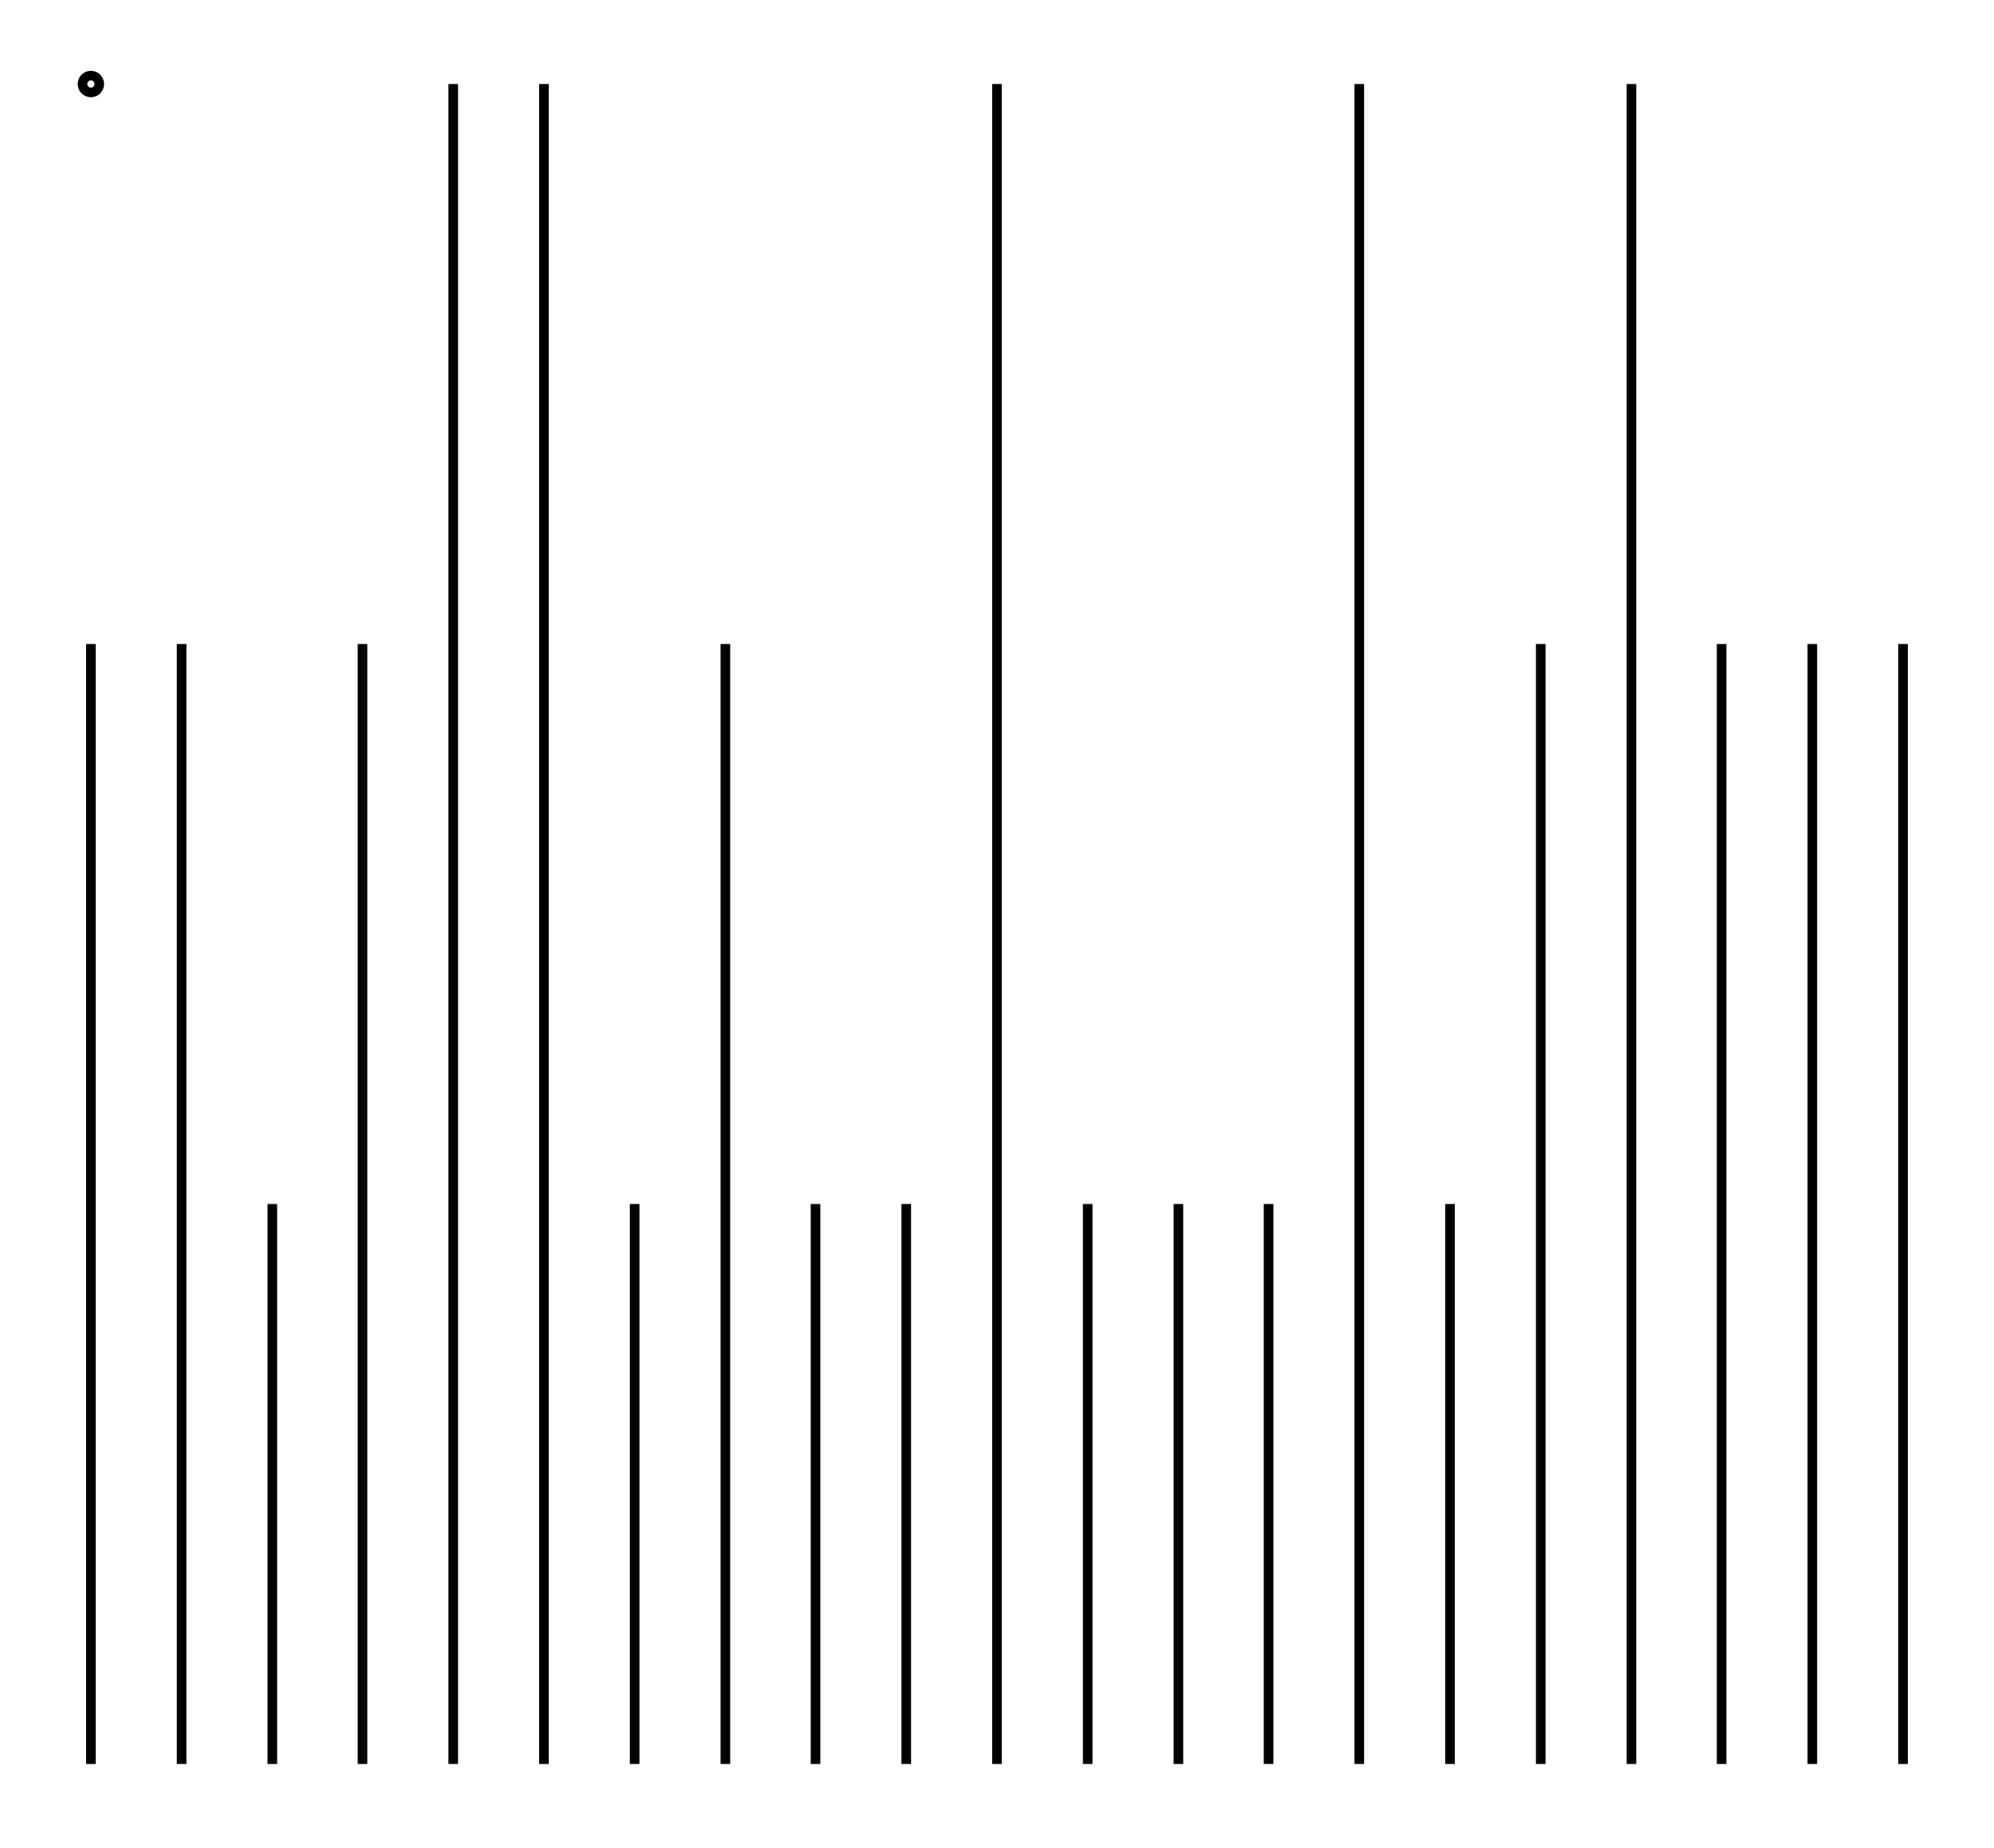 <svg xmlns="http://www.w3.org/2000/svg" width="107.9" height="100.0" viewBox="-5.000 -5.000 117.869 110.000">
<g fill="none" stroke="black" stroke-width="0.015%" transform="translate(0, 100) scale(33.333, -33.333)">
<circle cx="0.000" cy="3.000" r="0.015" />
<line x1="0.000" y1="0.000" x2="0.000" y2="2.000" />
<line x1="0.162" y1="0.000" x2="0.162" y2="2.000" />
<line x1="0.324" y1="0.000" x2="0.324" y2="1.000" />
<line x1="0.485" y1="0.000" x2="0.485" y2="2.000" />
<line x1="0.647" y1="0.000" x2="0.647" y2="3.000" />
<line x1="0.809" y1="0.000" x2="0.809" y2="3.000" />
<line x1="0.971" y1="0.000" x2="0.971" y2="1.000" />
<line x1="1.133" y1="0.000" x2="1.133" y2="2.000" />
<line x1="1.294" y1="0.000" x2="1.294" y2="1.000" />
<line x1="1.456" y1="0.000" x2="1.456" y2="1.000" />
<line x1="1.618" y1="0.000" x2="1.618" y2="3.000" />
<line x1="1.780" y1="0.000" x2="1.780" y2="1.000" />
<line x1="1.942" y1="0.000" x2="1.942" y2="1.000" />
<line x1="2.103" y1="0.000" x2="2.103" y2="1.000" />
<line x1="2.265" y1="0.000" x2="2.265" y2="3.000" />
<line x1="2.427" y1="0.000" x2="2.427" y2="1.000" />
<line x1="2.589" y1="0.000" x2="2.589" y2="2.000" />
<line x1="2.751" y1="0.000" x2="2.751" y2="3.000" />
<line x1="2.912" y1="0.000" x2="2.912" y2="2.000" />
<line x1="3.074" y1="0.000" x2="3.074" y2="2.000" />
<line x1="3.236" y1="0.000" x2="3.236" y2="2.000" />
</g>
</svg>